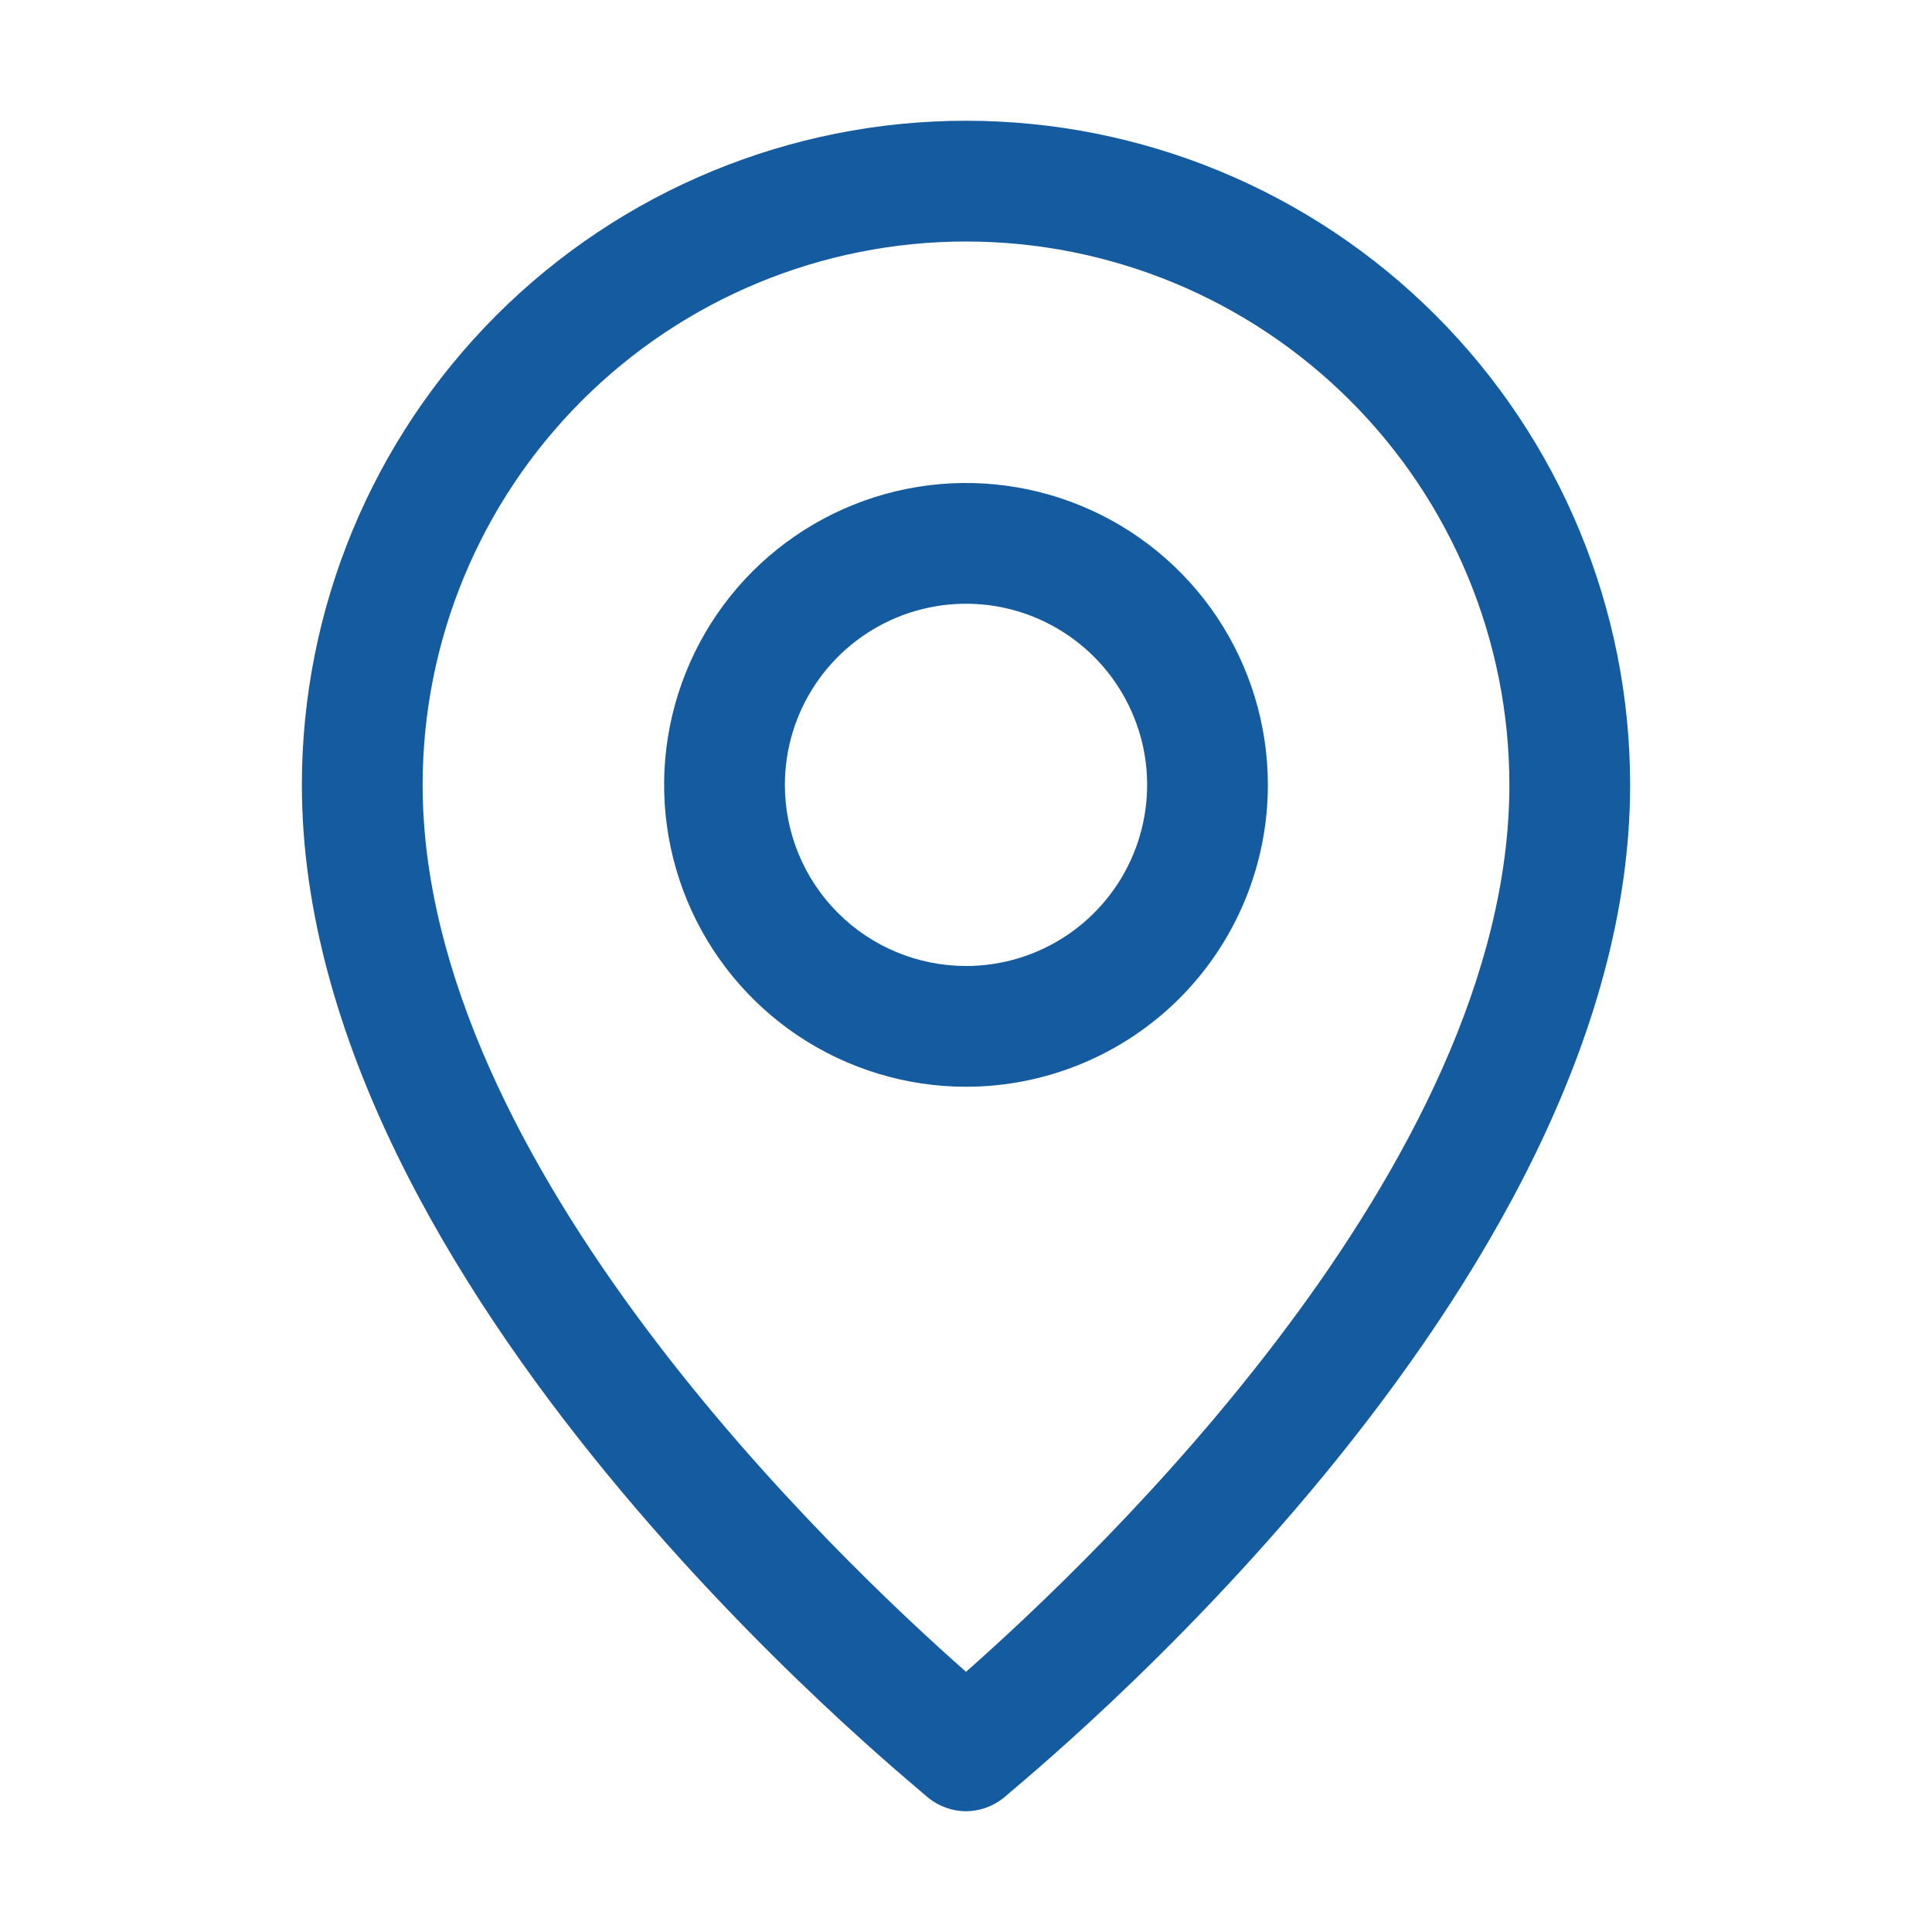 <svg width="28" height="28" viewBox="0 0 28 28" fill="none" xmlns="http://www.w3.org/2000/svg">
<path d="M14 26.25C14.197 26.249 14.389 26.181 14.543 26.058C14.875 25.76 23.625 18.707 23.625 11.375C23.625 8.822 22.611 6.374 20.806 4.569C19.001 2.764 16.553 1.75 14 1.75C11.447 1.75 8.999 2.764 7.194 4.569C5.389 6.374 4.375 8.822 4.375 11.375C4.375 18.707 13.125 25.76 13.457 26.058C13.611 26.181 13.803 26.249 14 26.25ZM6.125 11.375C6.125 9.286 6.955 7.283 8.432 5.807C9.908 4.33 11.911 3.5 14 3.5C16.089 3.5 18.092 4.33 19.569 5.807C21.045 7.283 21.875 9.286 21.875 11.375C21.875 16.887 15.864 22.584 14 24.229C12.136 22.584 6.125 16.887 6.125 11.375Z" fill="#155B9F"/>
<path d="M18.375 11.375C18.375 10.51 18.118 9.664 17.638 8.944C17.157 8.225 16.474 7.664 15.674 7.333C14.875 7.002 13.995 6.915 13.146 7.084C12.298 7.253 11.518 7.67 10.906 8.281C10.295 8.893 9.878 9.673 9.709 10.521C9.54 11.37 9.627 12.25 9.958 13.049C10.289 13.849 10.85 14.532 11.569 15.013C12.289 15.493 13.135 15.75 14 15.75C15.16 15.75 16.273 15.289 17.094 14.469C17.914 13.648 18.375 12.535 18.375 11.375ZM11.375 11.375C11.375 10.856 11.529 10.348 11.817 9.917C12.106 9.485 12.516 9.149 12.995 8.95C13.475 8.751 14.003 8.699 14.512 8.8C15.021 8.902 15.489 9.152 15.856 9.519C16.223 9.886 16.473 10.354 16.575 10.863C16.676 11.372 16.624 11.9 16.425 12.38C16.227 12.859 15.89 13.269 15.458 13.558C15.027 13.846 14.519 14 14 14C13.304 14 12.636 13.723 12.144 13.231C11.652 12.739 11.375 12.071 11.375 11.375Z" fill="#155B9F"/>
</svg>

